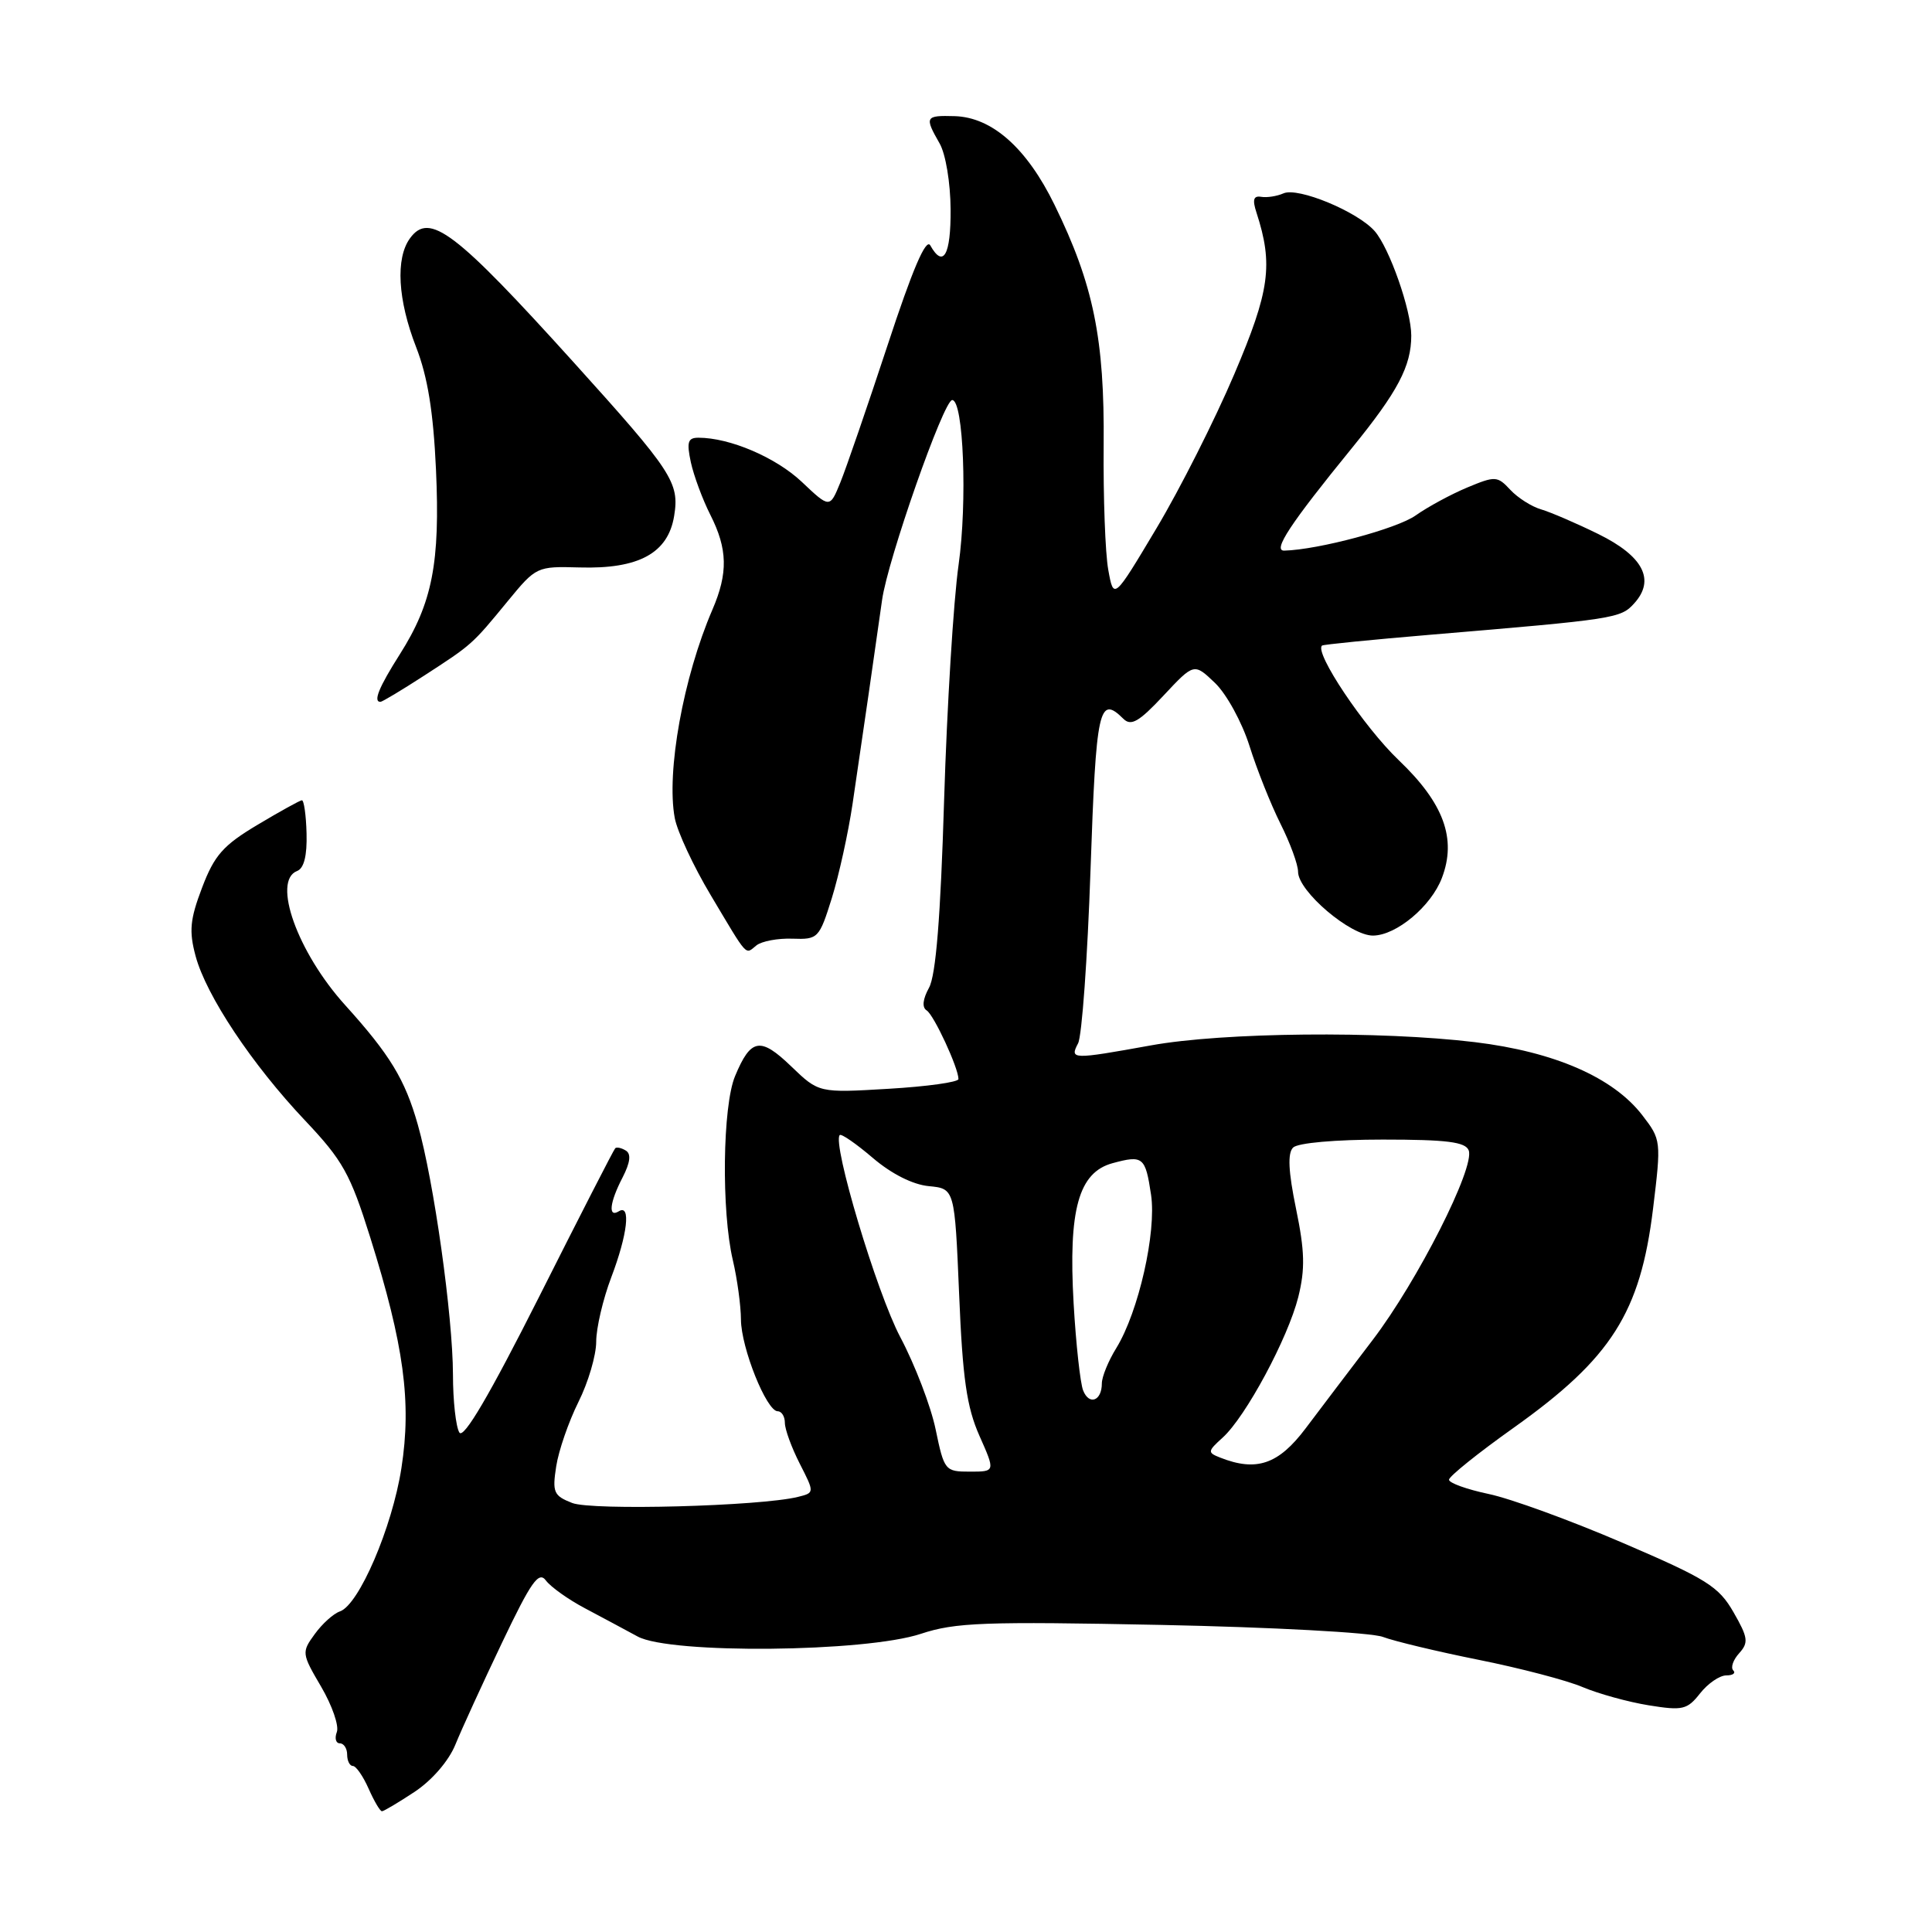 <?xml version="1.0" encoding="UTF-8" standalone="no"?>
<!DOCTYPE svg PUBLIC "-//W3C//DTD SVG 1.1//EN" "http://www.w3.org/Graphics/SVG/1.1/DTD/svg11.dtd" >
<svg xmlns="http://www.w3.org/2000/svg" xmlns:xlink="http://www.w3.org/1999/xlink" version="1.1" viewBox="0 0 256 256">
 <g >
 <path fill="currentColor"
d=" M 54.95 237.42 C 57.25 235.89 59.46 233.33 60.34 231.17 C 61.16 229.15 63.94 223.08 66.51 217.69 C 70.39 209.55 71.39 208.14 72.34 209.43 C 72.98 210.28 75.30 211.94 77.50 213.10 C 79.70 214.27 82.85 215.95 84.50 216.85 C 88.82 219.19 114.64 218.94 122.02 216.49 C 126.58 214.98 130.38 214.84 153.85 215.31 C 168.51 215.61 181.73 216.32 183.24 216.90 C 184.75 217.47 190.47 218.84 195.95 219.94 C 201.44 221.04 207.63 222.66 209.71 223.55 C 211.80 224.43 215.73 225.52 218.45 225.96 C 222.96 226.69 223.56 226.55 225.27 224.38 C 226.30 223.07 227.86 222.00 228.74 222.00 C 229.62 222.00 230.03 221.70 229.66 221.33 C 229.30 220.96 229.65 219.94 230.45 219.06 C 231.72 217.65 231.63 216.99 229.70 213.63 C 227.74 210.21 226.14 209.21 215.00 204.43 C 208.12 201.47 200.14 198.56 197.25 197.96 C 194.36 197.35 192.00 196.50 192.00 196.07 C 192.00 195.63 195.86 192.53 200.59 189.17 C 213.52 179.97 217.36 173.93 219.04 160.14 C 220.13 151.17 220.11 151.01 217.62 147.78 C 213.77 142.77 205.98 139.37 195.43 138.09 C 182.89 136.58 162.08 136.78 152.50 138.52 C 142.03 140.41 141.72 140.40 142.85 138.25 C 143.36 137.29 144.10 126.94 144.50 115.25 C 145.24 93.78 145.62 92.04 148.86 95.25 C 149.87 96.25 150.93 95.64 154.17 92.17 C 158.22 87.84 158.22 87.84 161.00 90.50 C 162.53 91.97 164.57 95.70 165.56 98.83 C 166.54 101.95 168.39 106.59 169.67 109.15 C 170.95 111.70 172.00 114.56 172.00 115.51 C 172.00 118.09 178.95 124.01 181.95 123.97 C 185.04 123.93 189.64 120.08 191.06 116.33 C 193.04 111.14 191.31 106.42 185.34 100.73 C 180.74 96.34 174.10 86.42 175.18 85.54 C 175.36 85.40 181.80 84.76 189.50 84.11 C 214.04 82.05 214.75 81.94 216.54 79.95 C 219.37 76.83 217.74 73.69 211.78 70.76 C 208.87 69.33 205.47 67.87 204.22 67.50 C 202.96 67.14 201.12 65.97 200.13 64.91 C 198.41 63.06 198.13 63.05 194.41 64.60 C 192.26 65.50 189.19 67.16 187.58 68.30 C 185.12 70.05 174.72 72.84 170.18 72.96 C 168.58 73.01 170.93 69.44 179.15 59.35 C 185.21 51.90 187.00 48.52 187.00 44.47 C 187.00 41.10 184.11 32.87 182.15 30.62 C 179.88 28.04 172.00 24.77 170.07 25.62 C 169.21 26.00 167.88 26.21 167.11 26.08 C 166.09 25.91 165.93 26.46 166.49 28.17 C 168.73 35.07 168.26 38.52 163.54 49.60 C 160.99 55.60 156.36 64.78 153.24 70.00 C 147.57 79.50 147.57 79.50 146.85 75.50 C 146.45 73.30 146.18 65.88 146.24 59.00 C 146.37 44.91 144.89 37.68 139.73 27.14 C 136.05 19.61 131.46 15.54 126.50 15.39 C 122.59 15.28 122.48 15.47 124.50 19.00 C 125.31 20.41 125.94 24.23 125.96 27.75 C 126.00 33.80 124.99 35.59 123.27 32.52 C 122.70 31.50 120.91 35.69 117.60 45.77 C 114.93 53.87 112.12 62.04 111.35 63.93 C 109.95 67.36 109.95 67.36 106.23 63.84 C 102.79 60.60 96.70 58.00 92.55 58.00 C 91.14 58.00 90.97 58.57 91.54 61.25 C 91.93 63.04 93.09 66.17 94.12 68.21 C 96.42 72.75 96.49 75.93 94.40 80.78 C 90.54 89.73 88.27 102.30 89.41 108.40 C 89.75 110.20 91.89 114.79 94.16 118.59 C 99.21 127.06 98.70 126.49 100.23 125.27 C 100.93 124.71 103.08 124.31 105.00 124.38 C 108.40 124.50 108.55 124.34 110.22 119.01 C 111.16 115.99 112.40 110.37 112.97 106.51 C 114.28 97.67 115.97 85.98 116.88 79.50 C 117.62 74.18 125.04 53.02 126.17 53.01 C 127.67 52.99 128.19 66.52 127.02 74.82 C 126.34 79.59 125.48 93.62 125.10 106.00 C 124.63 121.52 124.01 129.24 123.10 130.88 C 122.27 132.39 122.15 133.48 122.78 133.88 C 123.75 134.48 127.00 141.51 127.00 142.98 C 127.00 143.39 122.84 143.97 117.75 144.27 C 108.50 144.82 108.50 144.82 104.84 141.30 C 100.75 137.36 99.49 137.57 97.40 142.59 C 95.74 146.56 95.57 160.48 97.11 167.00 C 97.69 169.47 98.17 173.01 98.18 174.85 C 98.20 178.59 101.57 187.00 103.05 187.00 C 103.57 187.00 104.00 187.69 104.00 188.54 C 104.00 189.39 104.89 191.82 105.97 193.94 C 107.94 197.80 107.94 197.80 105.72 198.35 C 100.72 199.58 78.43 200.18 75.81 199.15 C 73.36 198.19 73.17 197.73 73.70 194.30 C 74.02 192.21 75.35 188.38 76.64 185.78 C 77.94 183.19 79.00 179.59 79.00 177.78 C 79.00 175.98 79.90 172.13 81.00 169.24 C 83.15 163.58 83.62 159.50 82.00 160.50 C 80.55 161.40 80.77 159.34 82.50 156.01 C 83.51 154.04 83.65 152.90 82.93 152.46 C 82.35 152.10 81.71 151.96 81.52 152.15 C 81.32 152.34 76.79 161.19 71.44 171.82 C 64.85 184.89 61.43 190.71 60.87 189.82 C 60.41 189.09 60.02 185.63 60.02 182.13 C 60.00 174.38 57.49 156.50 55.36 149.02 C 53.67 143.04 51.67 139.75 45.74 133.19 C 39.42 126.20 36.02 116.70 39.37 115.41 C 40.28 115.06 40.70 113.38 40.62 110.44 C 40.56 108.00 40.27 106.02 40.00 106.04 C 39.73 106.06 37.07 107.53 34.11 109.30 C 29.57 112.01 28.41 113.32 26.78 117.61 C 25.17 121.84 25.03 123.38 25.92 126.69 C 27.33 131.93 33.40 141.05 40.42 148.47 C 45.42 153.76 46.41 155.52 49.06 163.97 C 53.53 178.24 54.55 185.77 53.19 194.53 C 51.97 202.39 47.56 212.66 45.04 213.52 C 44.19 213.81 42.69 215.16 41.71 216.52 C 39.95 218.93 39.97 219.10 42.56 223.51 C 44.01 225.99 44.95 228.69 44.63 229.51 C 44.32 230.33 44.50 231.00 45.03 231.00 C 45.56 231.00 46.00 231.68 46.00 232.50 C 46.00 233.32 46.34 234.00 46.76 234.00 C 47.17 234.00 48.11 235.35 48.84 237.00 C 49.57 238.65 50.36 240.00 50.61 240.00 C 50.85 240.00 52.80 238.84 54.95 237.42 Z  M 56.16 89.55 C 62.58 85.39 62.53 85.44 67.29 79.64 C 71.04 75.08 71.14 75.03 76.79 75.19 C 84.64 75.42 88.53 73.30 89.33 68.35 C 90.05 63.94 89.09 62.49 76.04 48.04 C 60.30 30.62 56.90 28.04 54.33 31.57 C 52.39 34.22 52.70 39.73 55.14 46.00 C 56.67 49.93 57.42 54.57 57.77 62.22 C 58.33 74.58 57.29 79.90 52.99 86.68 C 50.20 91.07 49.42 93.00 50.41 93.00 C 50.64 93.00 53.23 91.45 56.16 89.55 Z  M 123.98 189.42 C 123.35 186.35 121.23 180.83 119.29 177.17 C 116.18 171.31 110.23 151.44 111.27 150.40 C 111.48 150.19 113.45 151.55 115.65 153.43 C 118.12 155.54 120.95 156.97 123.07 157.17 C 126.50 157.50 126.50 157.50 127.09 171.50 C 127.55 182.68 128.10 186.46 129.78 190.25 C 131.89 195.00 131.89 195.00 128.51 195.00 C 125.23 195.00 125.11 194.86 123.98 189.42 Z  M 161.68 193.14 C 159.98 192.47 160.00 192.31 162.01 190.49 C 165.07 187.72 170.66 177.31 172.03 171.86 C 172.95 168.15 172.89 165.78 171.73 160.16 C 170.71 155.21 170.60 152.80 171.34 152.06 C 171.96 151.44 176.95 151.00 183.23 151.00 C 191.70 151.00 194.18 151.31 194.61 152.43 C 195.47 154.67 187.83 169.76 181.88 177.56 C 178.92 181.44 174.93 186.71 173.00 189.27 C 169.41 194.04 166.49 195.04 161.68 193.14 Z  M 143.52 184.24 C 143.14 183.28 142.57 178.10 142.26 172.71 C 141.55 160.27 142.92 155.36 147.41 154.13 C 151.46 153.03 151.77 153.29 152.52 158.31 C 153.26 163.25 150.87 173.82 147.92 178.62 C 146.86 180.33 146.00 182.44 146.00 183.31 C 146.00 185.63 144.32 186.26 143.52 184.24 Z "/>
</g>
</svg>